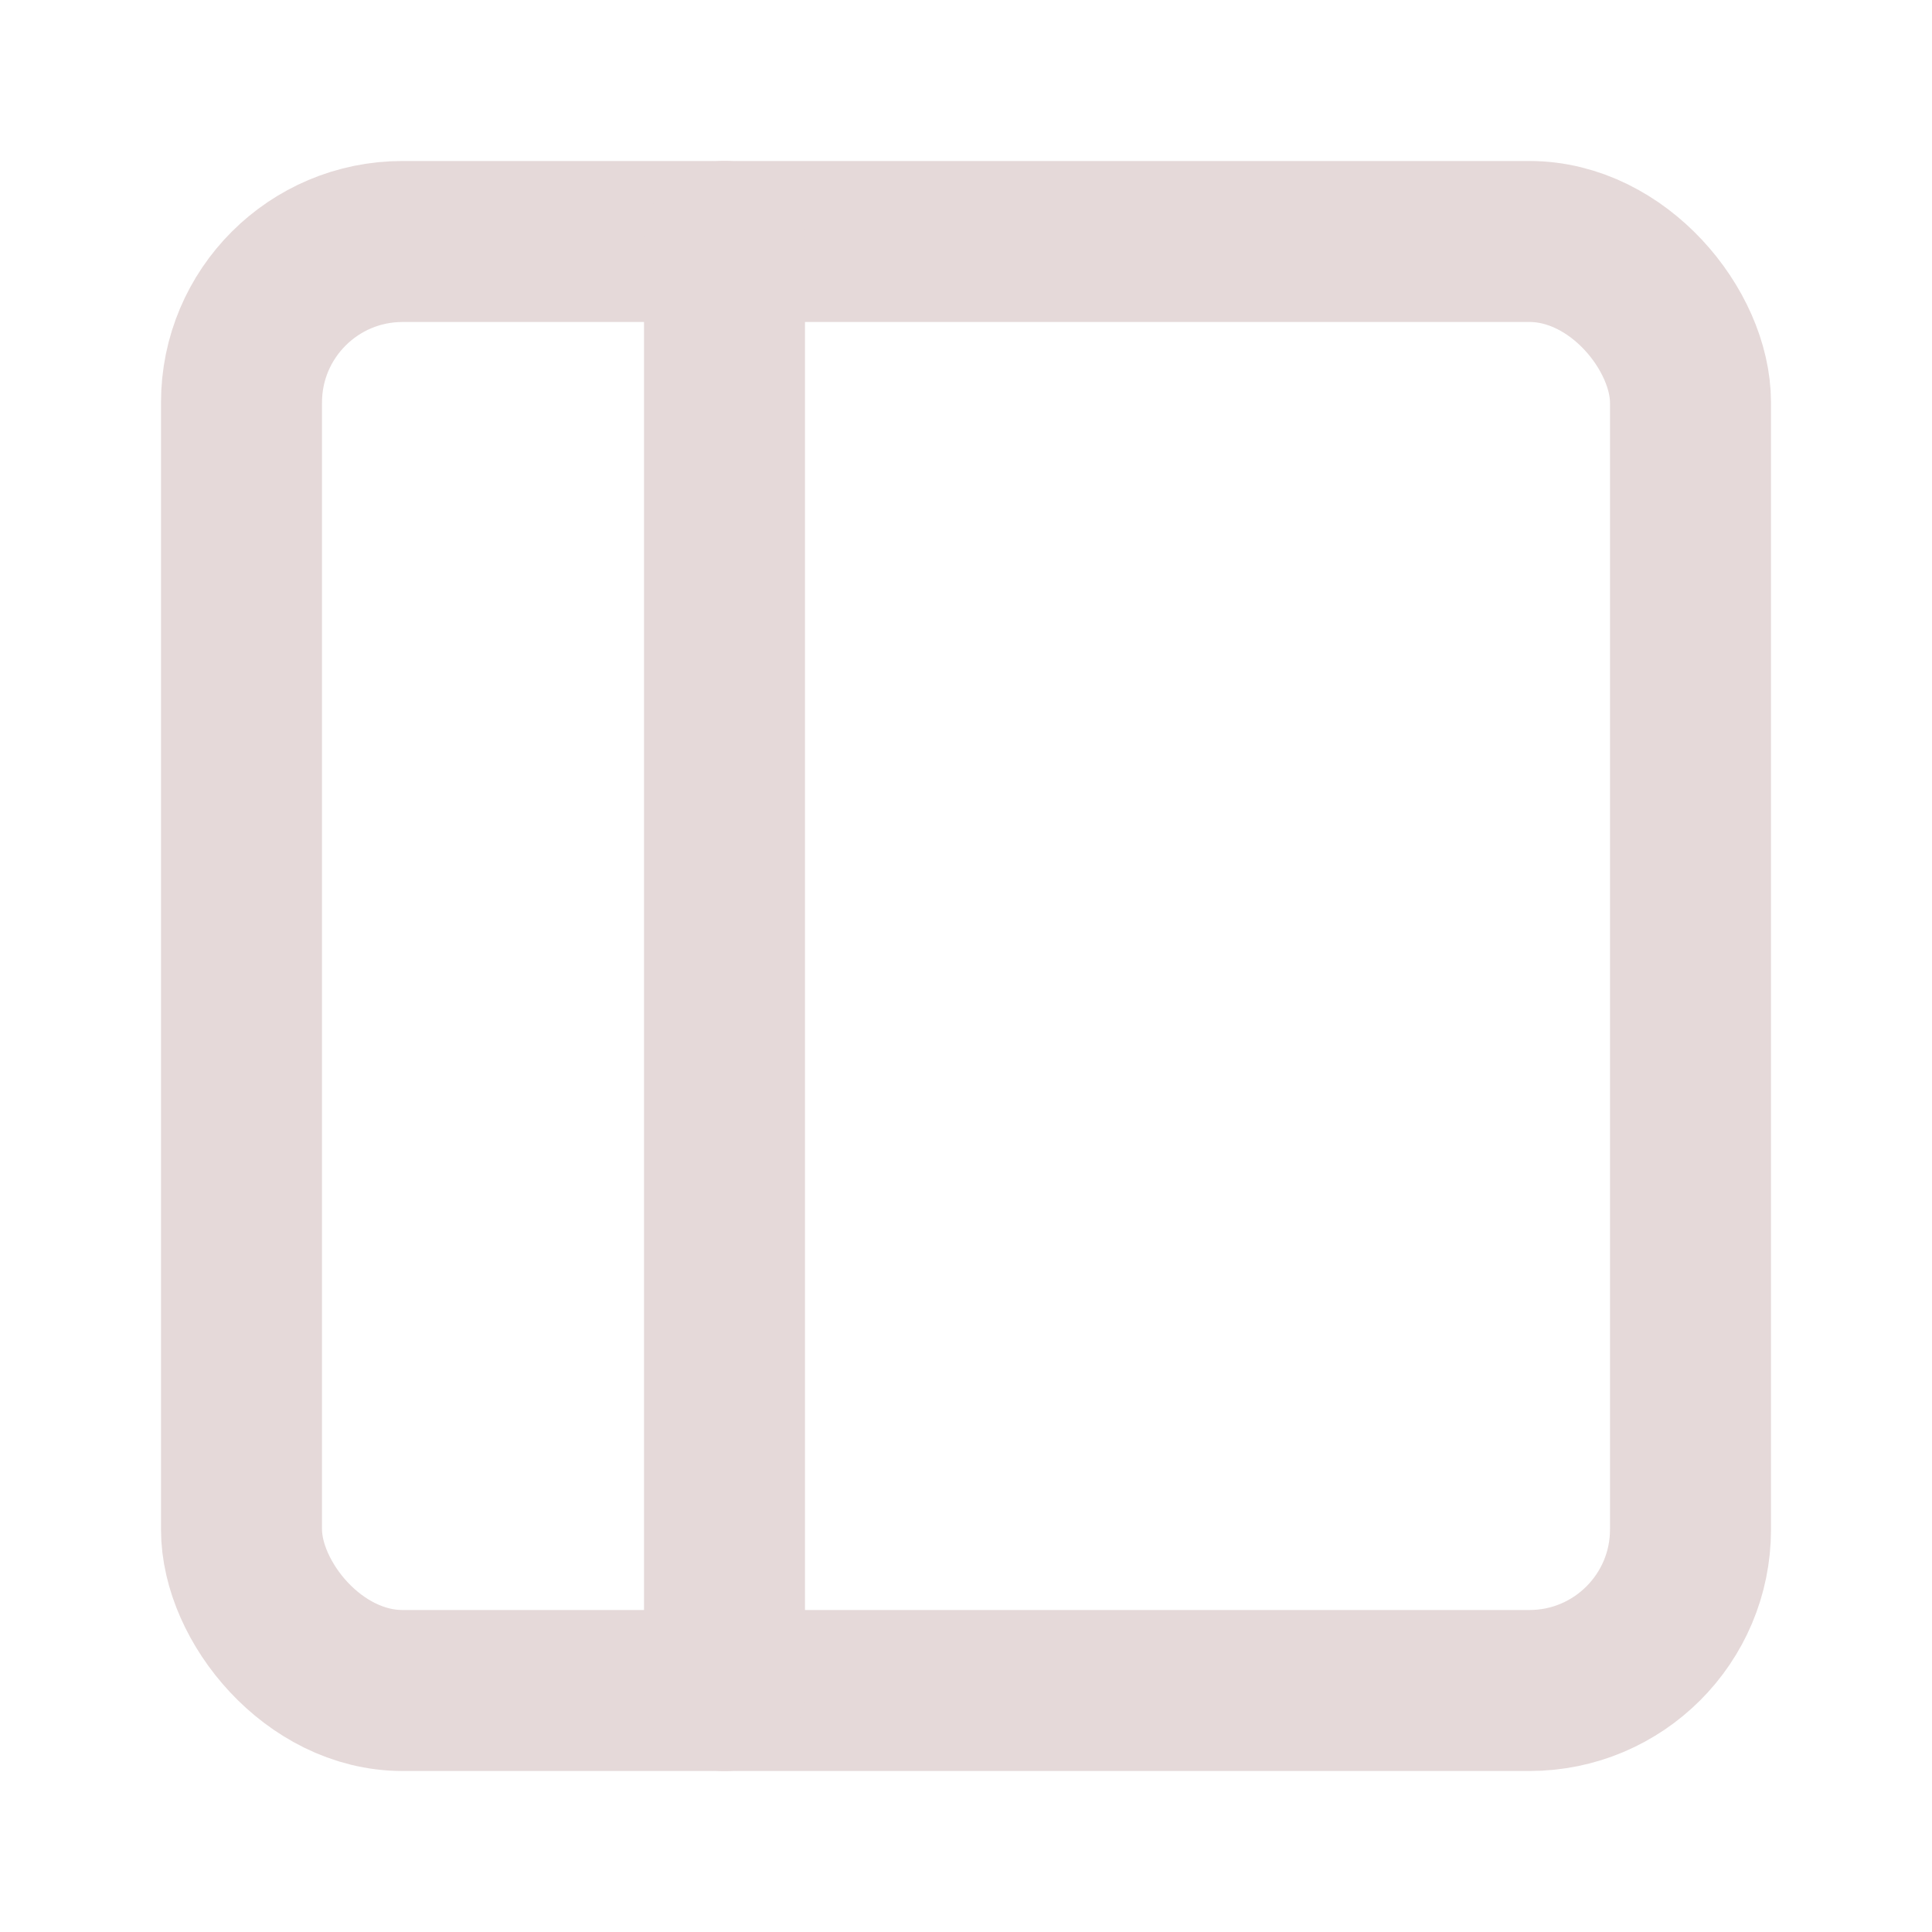<svg xmlns="http://www.w3.org/2000/svg" width="24" height="24" viewBox="0 0 24 24" fill="none" stroke="#E5D9D9" stroke-width="2" stroke-linecap="round" stroke-linejoin="round" class="feather feather-sidebar"><rect x="3" y="3" width="18" height="18" rx="2" ry="2"></rect><line x1="9" y1="3" x2="9" y2="21"></line></svg>